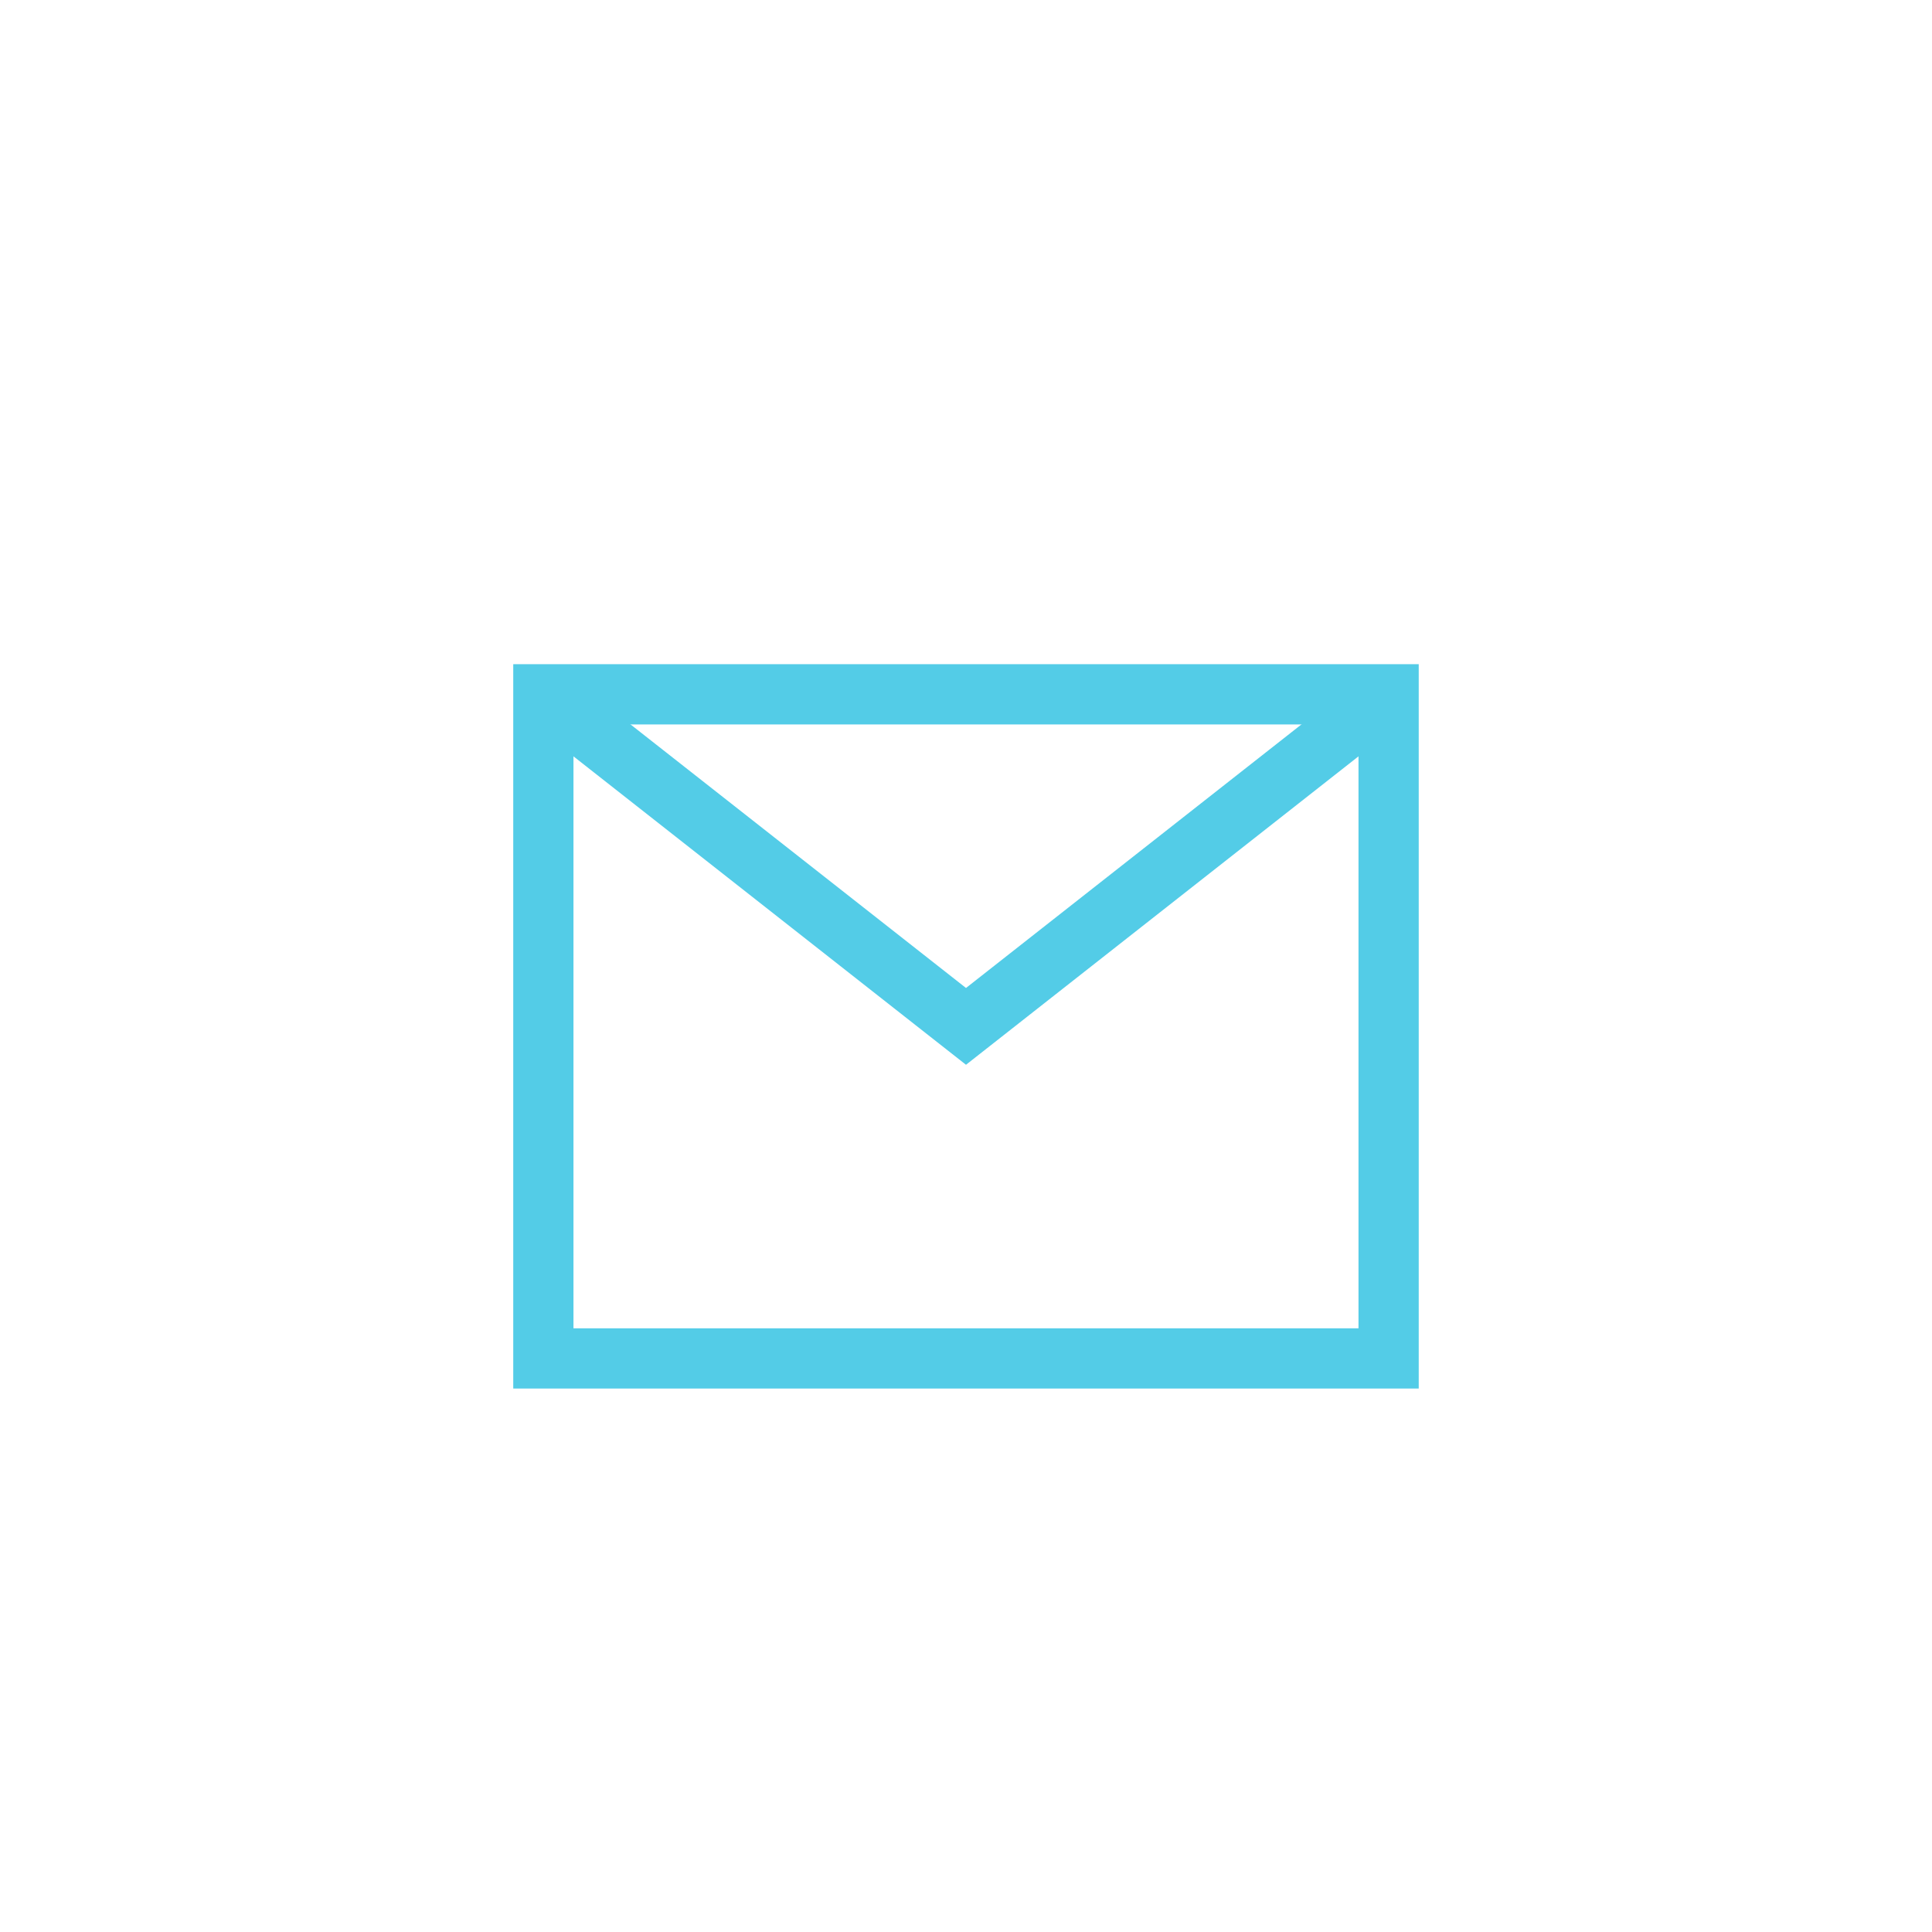 <?xml version="1.0" encoding="UTF-8" standalone="no"?><!DOCTYPE svg PUBLIC "-//W3C//DTD SVG 1.1//EN" "http://www.w3.org/Graphics/SVG/1.1/DTD/svg11.dtd"><svg width="100%" height="100%" viewBox="0 0 64 64" version="1.1" xmlns="http://www.w3.org/2000/svg" xmlns:xlink="http://www.w3.org/1999/xlink" xml:space="preserve" xmlns:serif="http://www.serif.com/" style="fill-rule:evenodd;clip-rule:evenodd;stroke-linejoin:round;stroke-miterlimit:2;"><rect id="email-blue" x="0" y="0" width="64" height="64" style="fill:none;"/><g id="email-black"><path d="M46.997,45.997l-29.995,0l-0,-23.995l29.995,0l0,23.995Zm-1.995,-21.999l-26.005,-0l0,20.004l26.005,0l-0,-20.004Z" style="fill:#53cce7;"/><path d="M17.382,23.786l1.235,-1.572l13.383,10.514l13.382,-10.514l1.235,1.572l-14.617,11.486l-14.618,-11.486Z" style="fill:#53cce7;"/></g></svg>